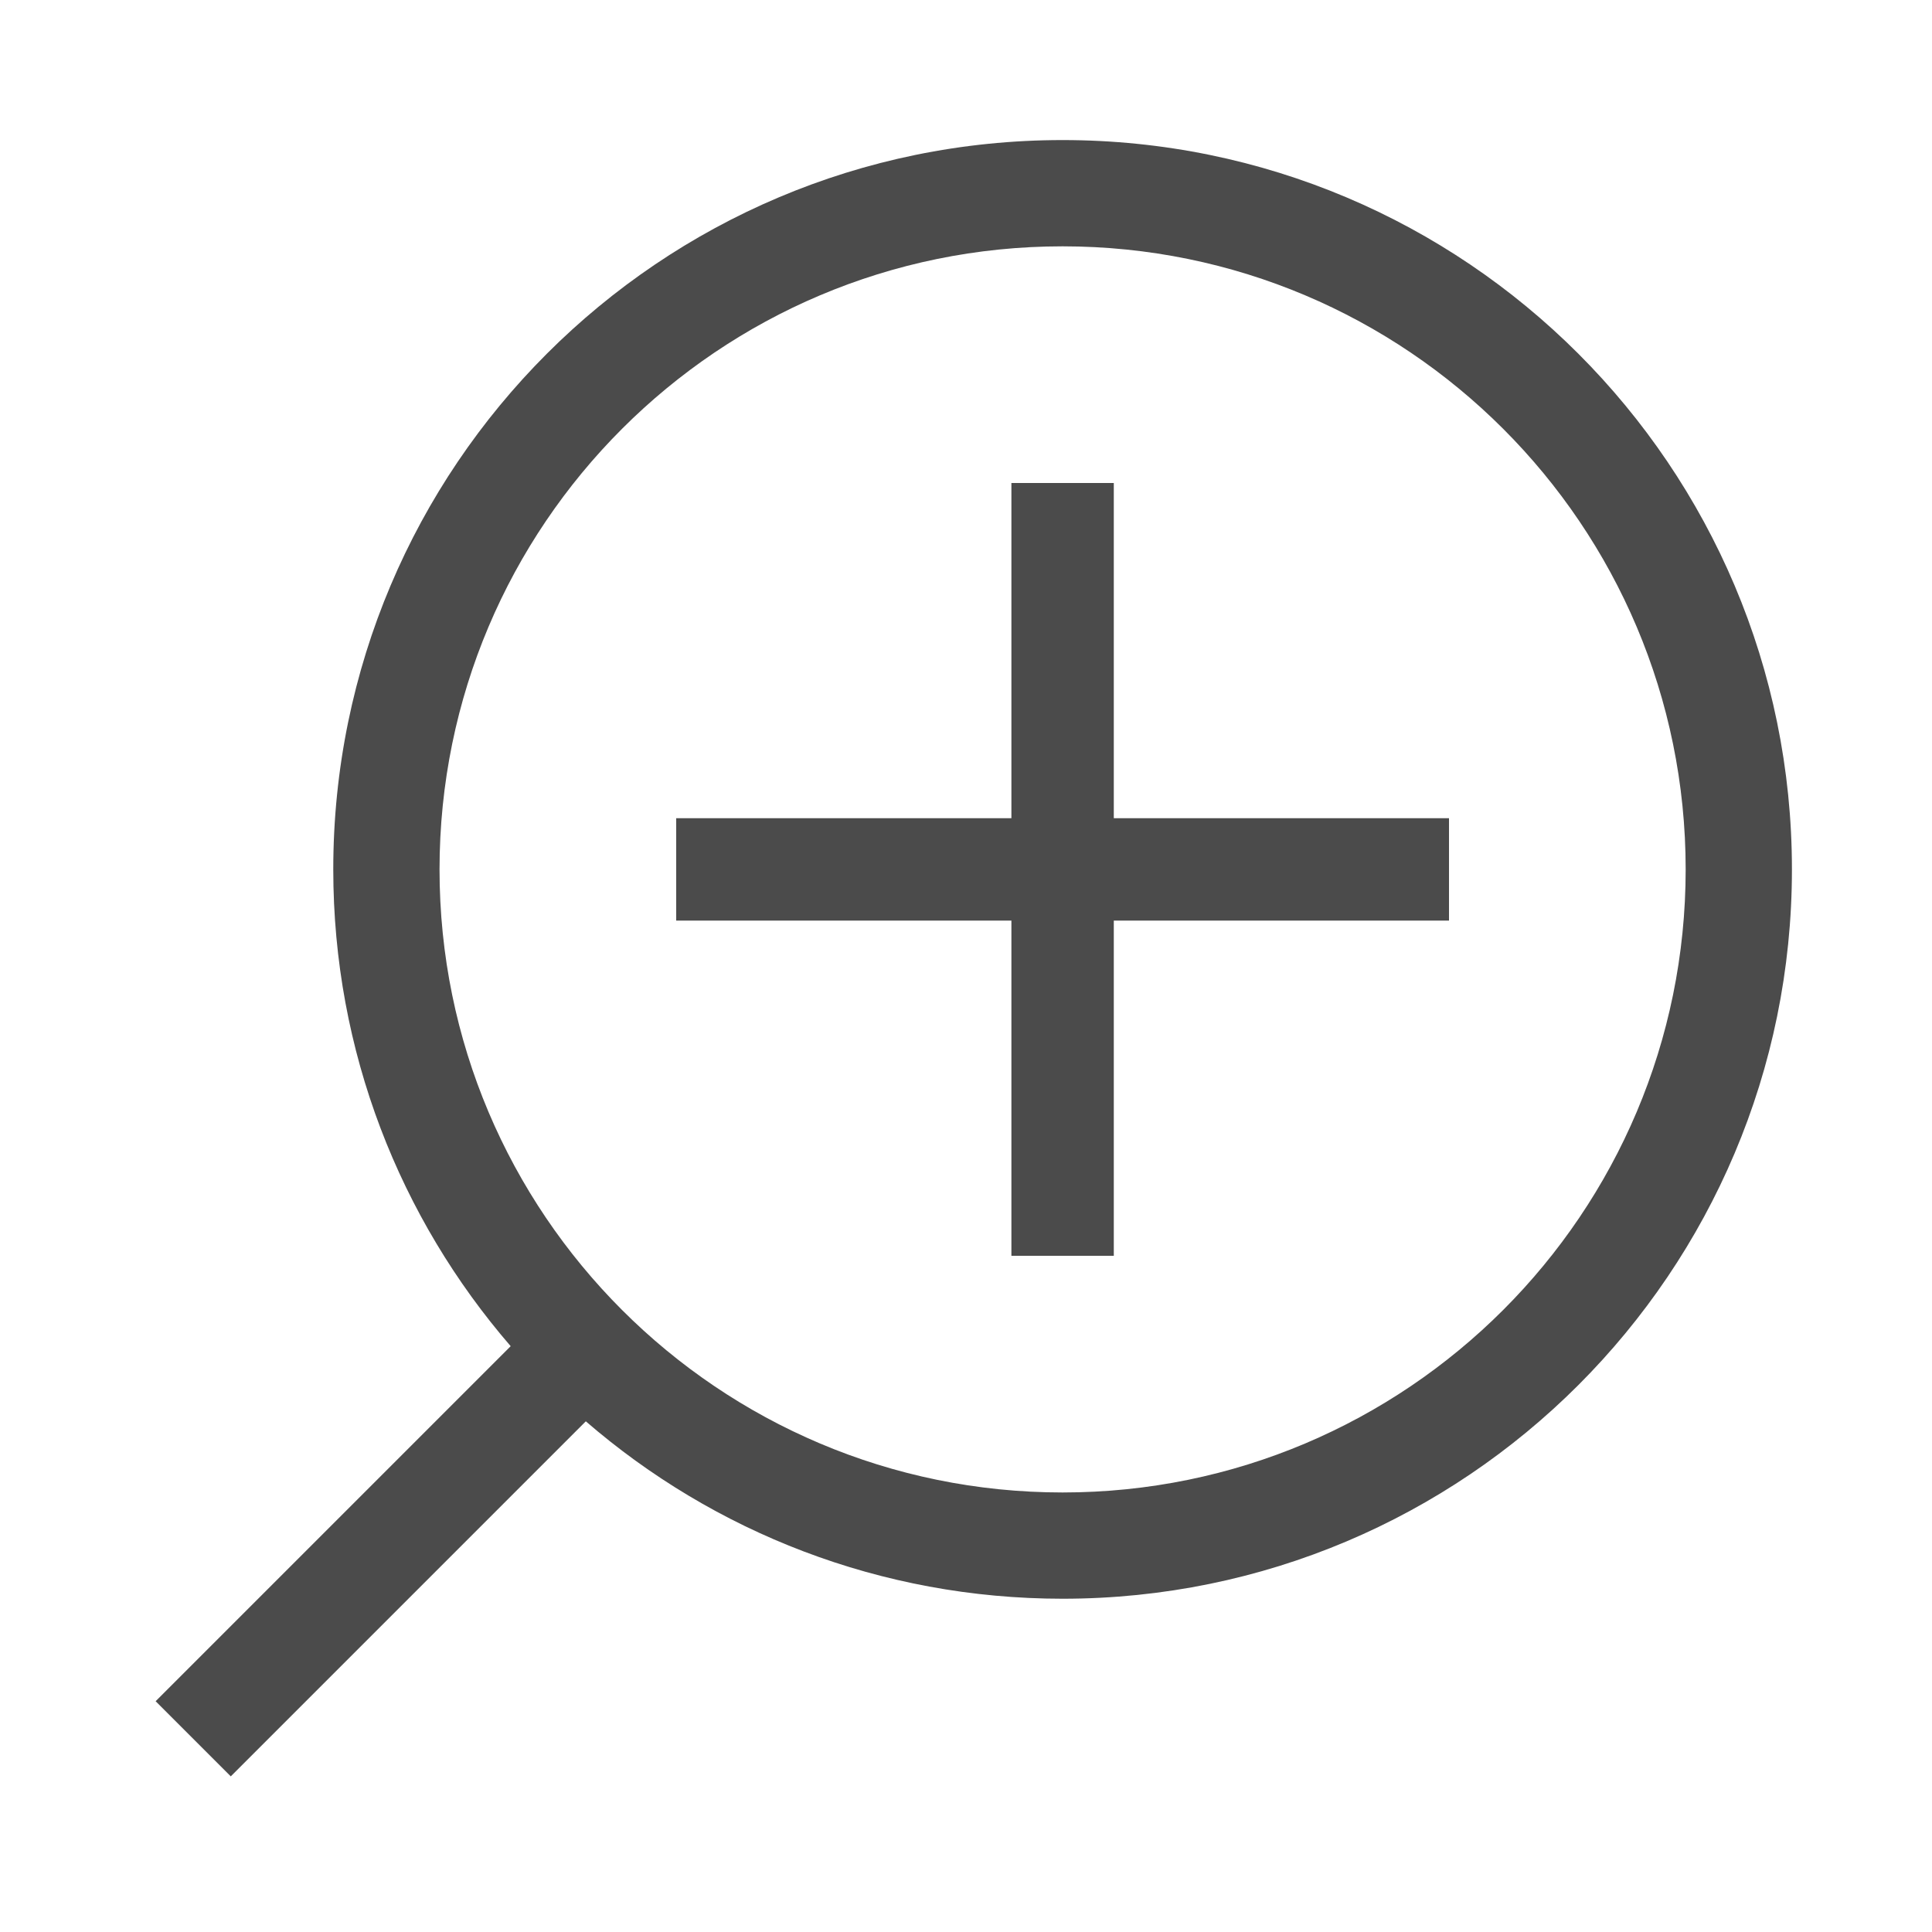 <svg width="512" height="512" viewBox="0 0 512 512" fill="none" xmlns="http://www.w3.org/2000/svg">
<path d="M295.168 243.968V332.8H268.032V243.968H179.2V216.832H268.032V128H295.168V216.832H384V243.968H295.168Z" fill="#4B4B4B"/>
<path d="M281.6 37.12C388.346 37.12 474.88 123.654 474.88 230.4C474.88 337.145 388.346 423.68 281.6 423.68C233.295 423.68 189.129 405.96 155.247 376.665L61.156 470.756L41.244 450.844L135.335 356.753C106.04 322.871 88.32 278.705 88.32 230.4C88.32 123.654 174.854 37.12 281.6 37.12ZM446.72 230.4C446.72 139.207 372.793 65.28 281.6 65.28C190.407 65.28 116.48 139.207 116.48 230.4C116.48 321.593 190.407 395.52 281.6 395.52C372.793 395.52 446.72 321.593 446.72 230.4Z" fill="#4B4B4B"/>
</svg>
